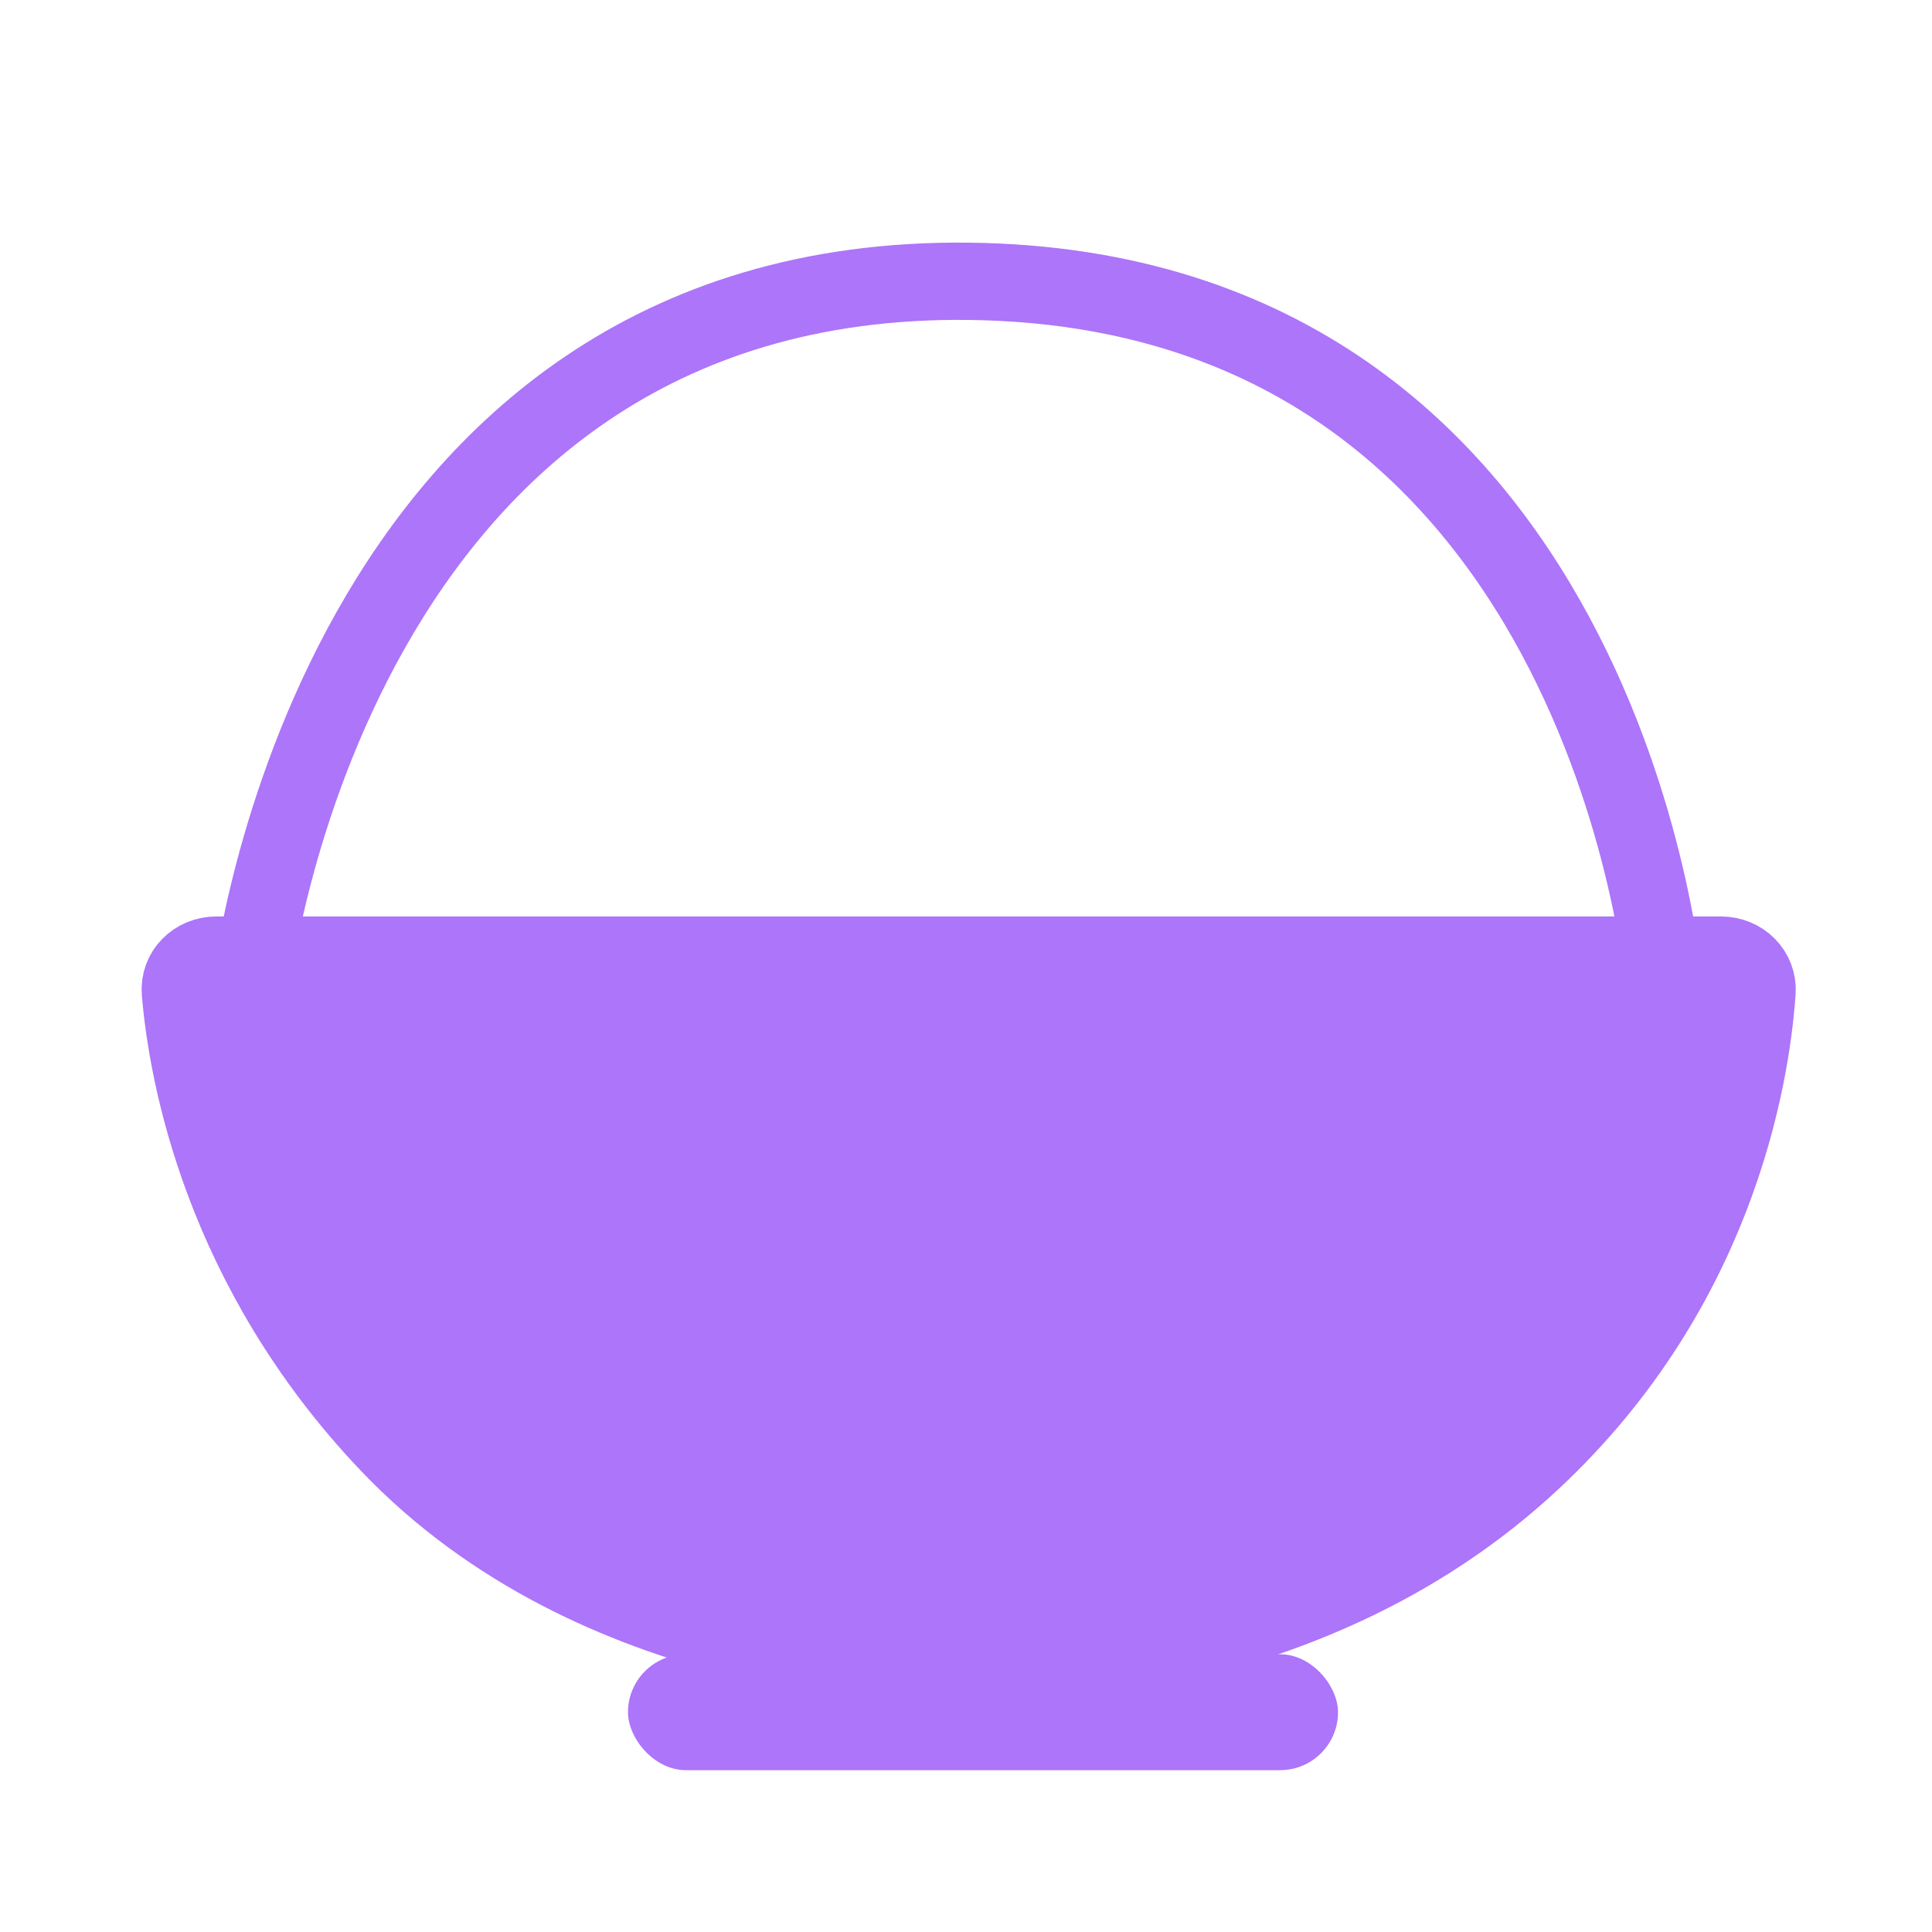 <svg width="25" height="25" viewBox="0 0 25 25" fill="none" xmlns="http://www.w3.org/2000/svg">
<path d="M22.269 12.359H2.799C2.528 12.359 2.311 12.573 2.334 12.843C2.422 13.88 2.863 16.408 5.032 18.687C7.727 21.518 11.843 21.549 12.182 21.547C12.198 21.547 12.21 21.547 12.226 21.548C12.562 21.569 16.649 21.763 19.704 19.015C22.204 16.765 22.657 13.949 22.736 12.839C22.755 12.571 22.538 12.359 22.269 12.359Z" fill="#AD75F9" stroke="#AD75F9"/>
<rect x="8.126" y="21.406" width="9.188" height="1.5" rx="0.75" fill="#AD75F9"/>
<path d="M3.251 12.734C3.251 12.734 4.282 3.547 12.532 3.64C20.782 3.734 21.532 12.734 21.532 12.734" stroke="#AD75F9"/>
</svg>
